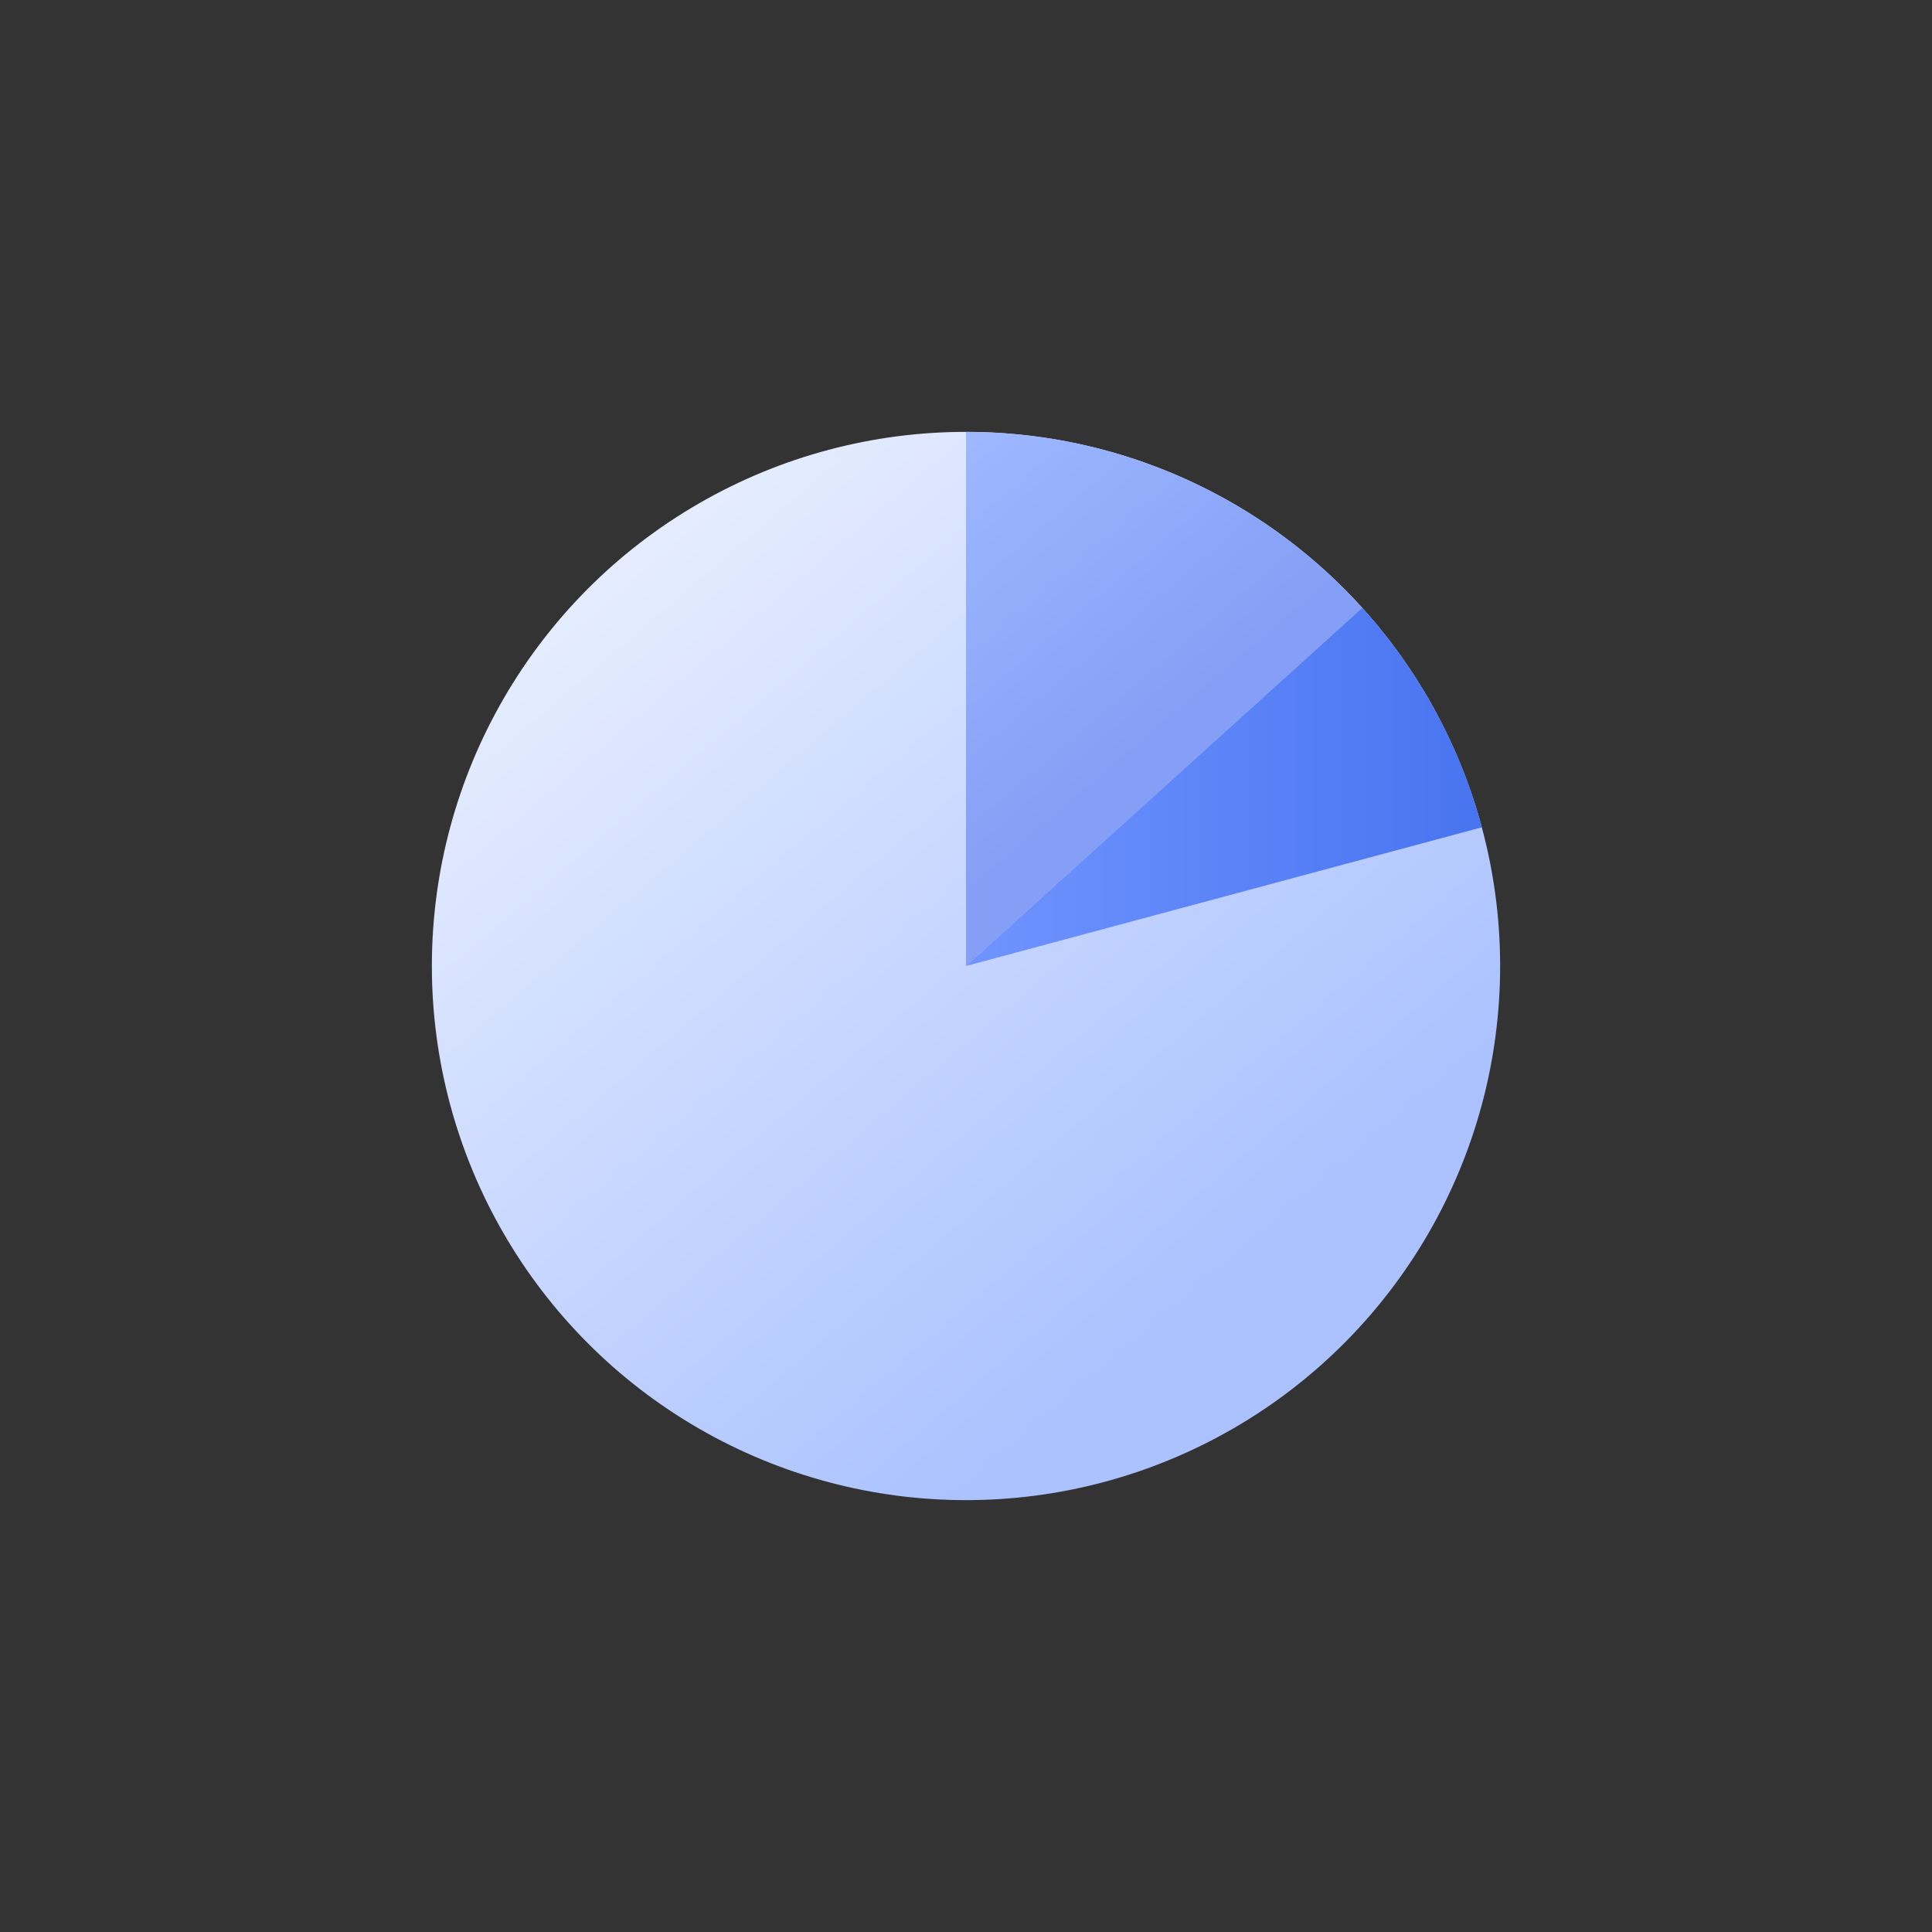 <svg xmlns="http://www.w3.org/2000/svg" xmlns:xlink="http://www.w3.org/1999/xlink" viewBox="0 0 201 201"><rect x="0" y="0" width="201" height="201" fill="#333333" stroke="none"/><defs><style>.cls-1{opacity:0;}.cls-2,.cls-3{fill:none;stroke:#092370;stroke-miterlimit:10;}.cls-3{stroke-width:0.83px;}.cls-4{fill:url(#未命名的渐变_6);}.cls-5{fill:url(#未命名的渐变_59);}.cls-6{fill:url(#未命名的渐变_19);}</style><linearGradient id="未命名的渐变_6" x1="63.76" y1="57.45" x2="127.58" y2="132.24" gradientUnits="userSpaceOnUse"><stop offset="0" stop-color="#e6edff"/><stop offset="1" stop-color="#abc2ff"/></linearGradient><linearGradient id="未命名的渐变_59" x1="93.93" y1="50.02" x2="118.21" y2="78.47" gradientUnits="userSpaceOnUse"><stop offset="0" stop-color="#9eb9ff"/><stop offset="1" stop-color="#849ff5"/></linearGradient><linearGradient id="未命名的渐变_19" x1="100.5" y1="81.87" x2="154.17" y2="81.87" gradientUnits="userSpaceOnUse"><stop offset="0" stop-color="#7094ff"/><stop offset="1" stop-color="#4874f0"/></linearGradient></defs><title>侧边栏notebook</title><g id="图层_2" data-name="图层 2"><g id="图层_1-2" data-name="图层 1"><g class="cls-1"><path class="cls-2" d="M100.5.5h0a100,100,0,0,1,100,100h0a100,100,0,0,1-100,100h0a100,100,0,0,1-100-100h0A100,100,0,0,1,100.5.5Z"/><rect class="cls-2" x="33.83" y="33.83" width="133.33" height="133.33"/><rect class="cls-3" x="44.93" y="44.93" width="111.13" height="111.13"/></g><circle class="cls-4" cx="100.5" cy="100.5" r="55.57"/><path class="cls-5" d="M141.72,63.24a55.42,55.42,0,0,0-41.22-18.3V100.5Z"/><path class="cls-6" d="M154.17,86.07a55.45,55.45,0,0,0-12.45-22.83L100.5,100.5Z"/></g></g></svg>